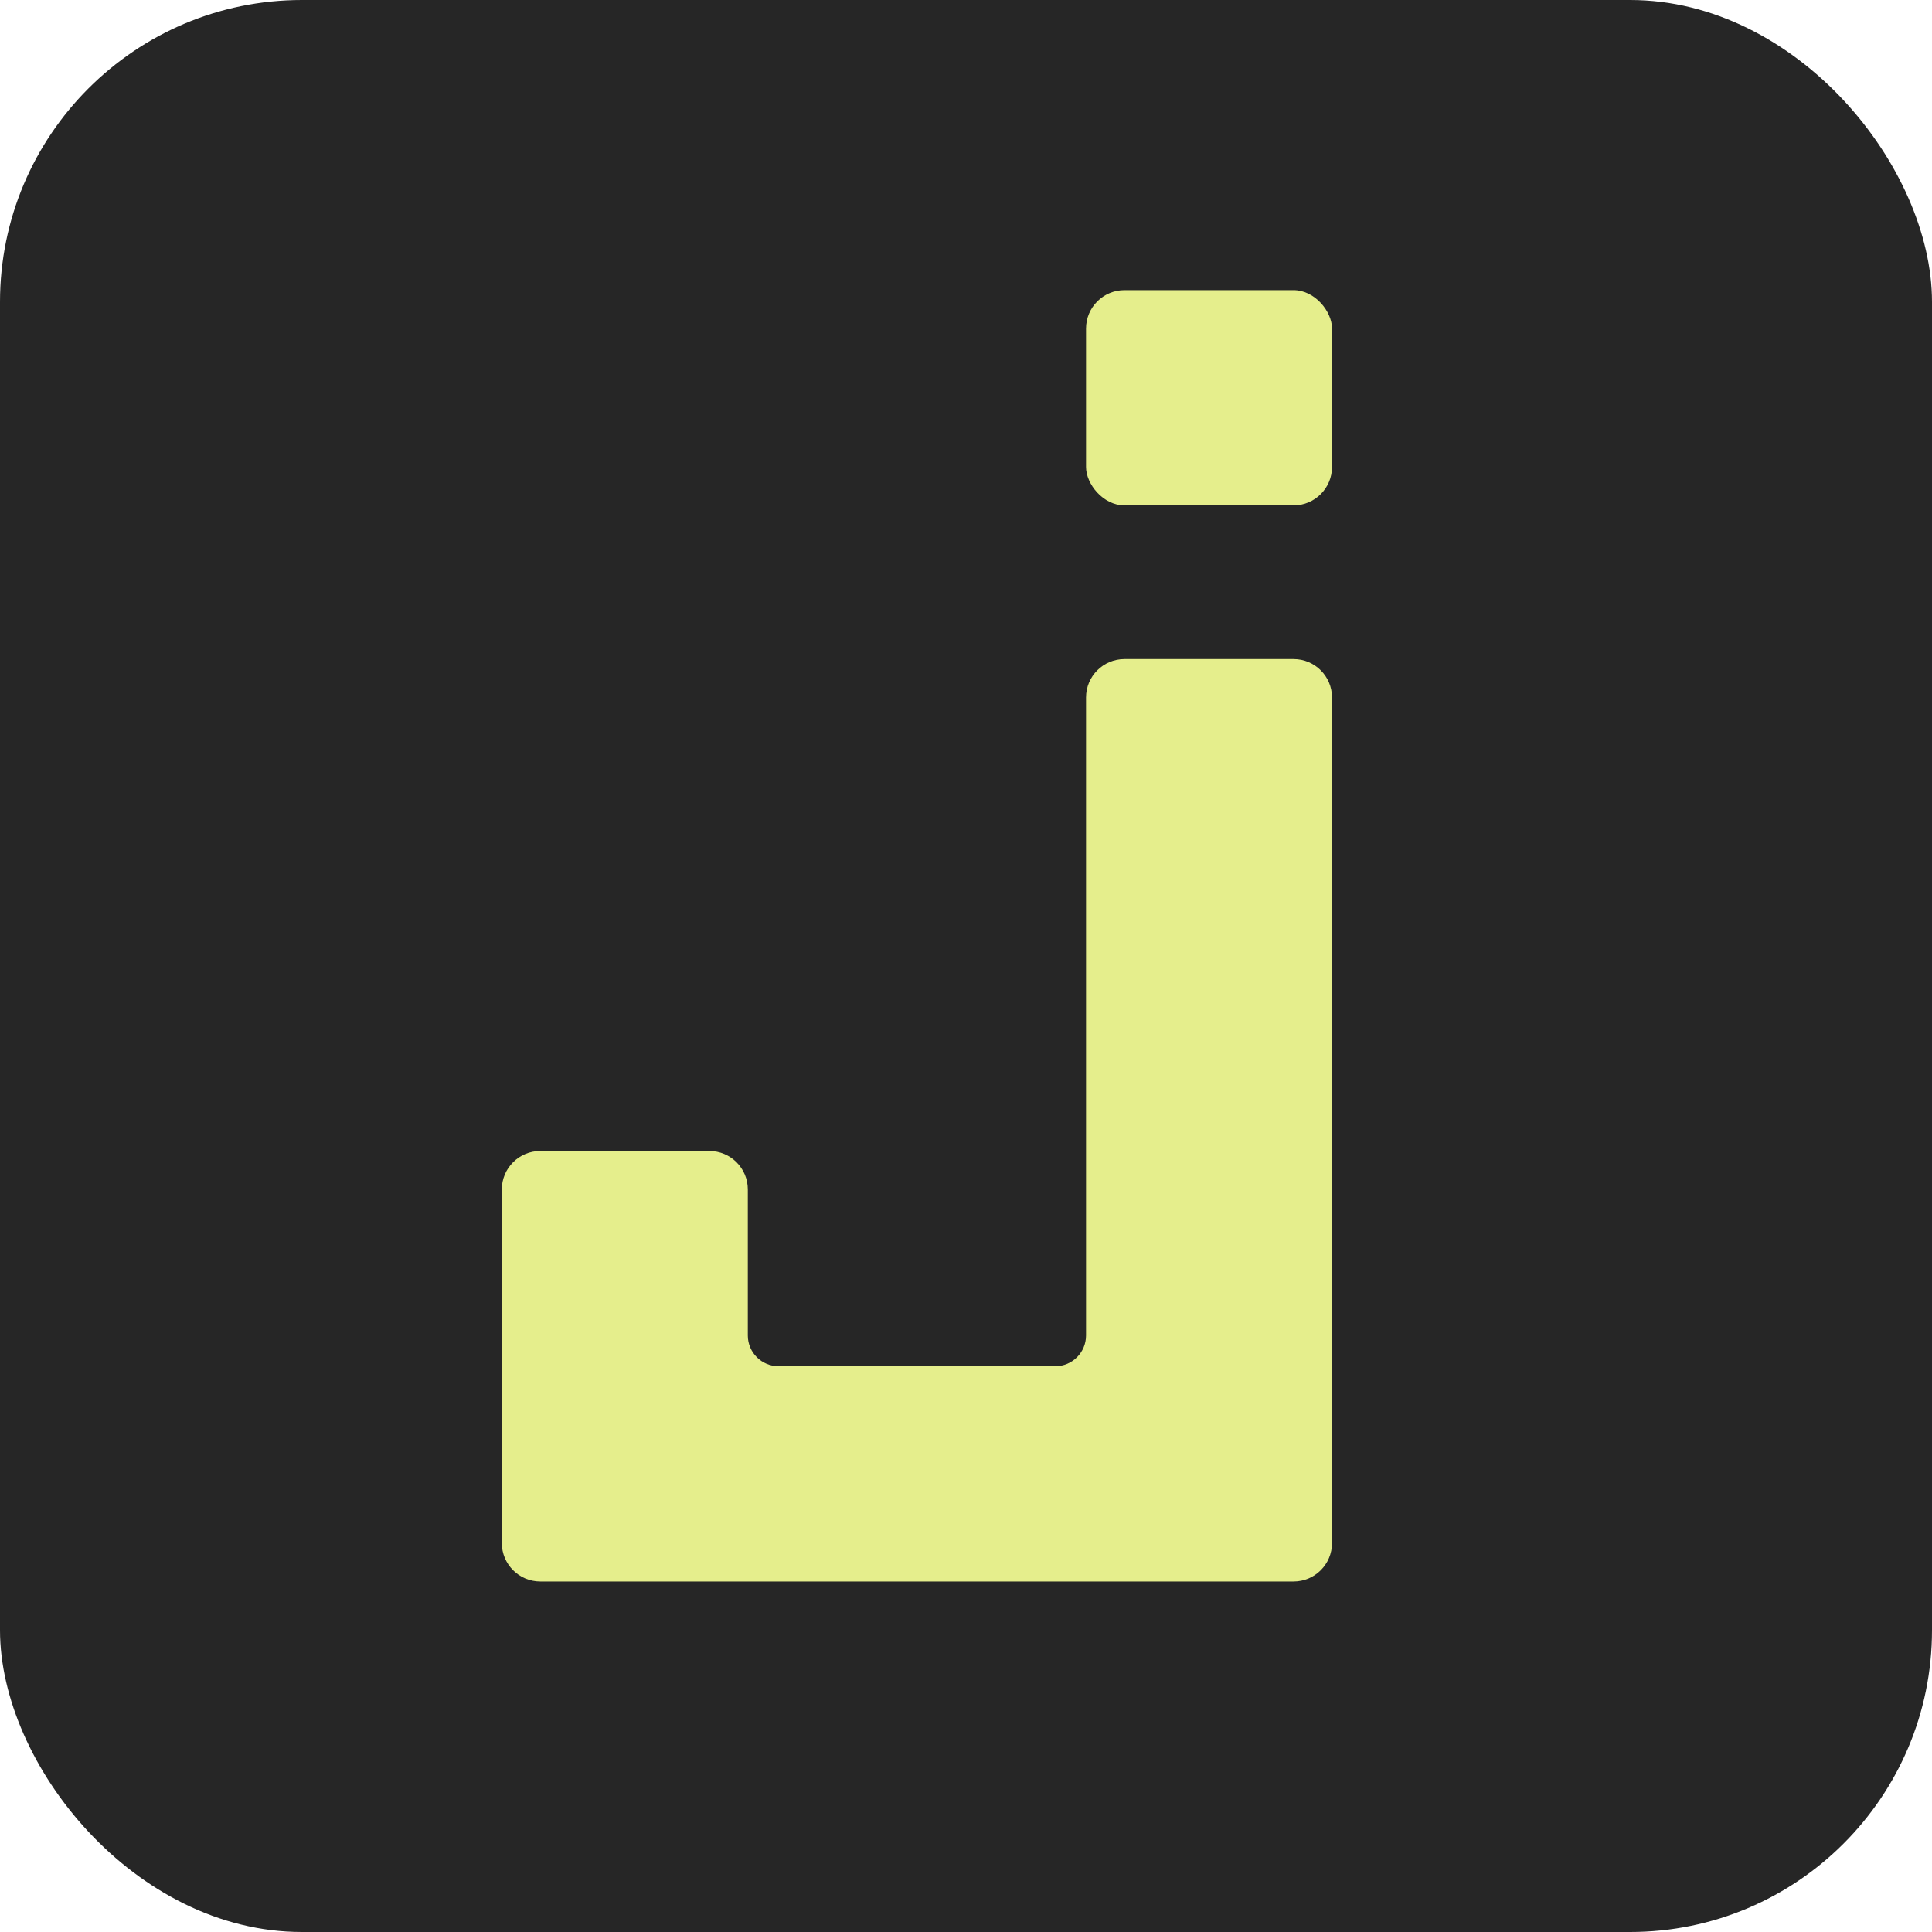 <svg viewBox="0 0 512 512" xmlns="http://www.w3.org/2000/svg"><rect fill="#262626" height="512" rx="80" width="512"/><g fill="#e5ee8c"><rect height="57.04" rx="10.19" width="65.19" x="287.81" y="76.89"/><path d="m287.81 184.85v169.07c0 4.5-3.65 8.15-8.15 8.15h-73.33c-4.5 0-8.15-3.65-8.15-8.15v-38.7c0-5.63-4.56-10.19-10.19-10.19h-44.81c-5.63 0-10.19 4.56-10.19 10.19v93.7c0 5.63 4.56 10.19 10.19 10.19h199.63c5.63 0 10.19-4.56 10.19-10.19v-224.07c0-5.63-4.56-10.19-10.19-10.19h-44.81c-5.63 0-10.19 4.56-10.19 10.19z"/></g></svg>